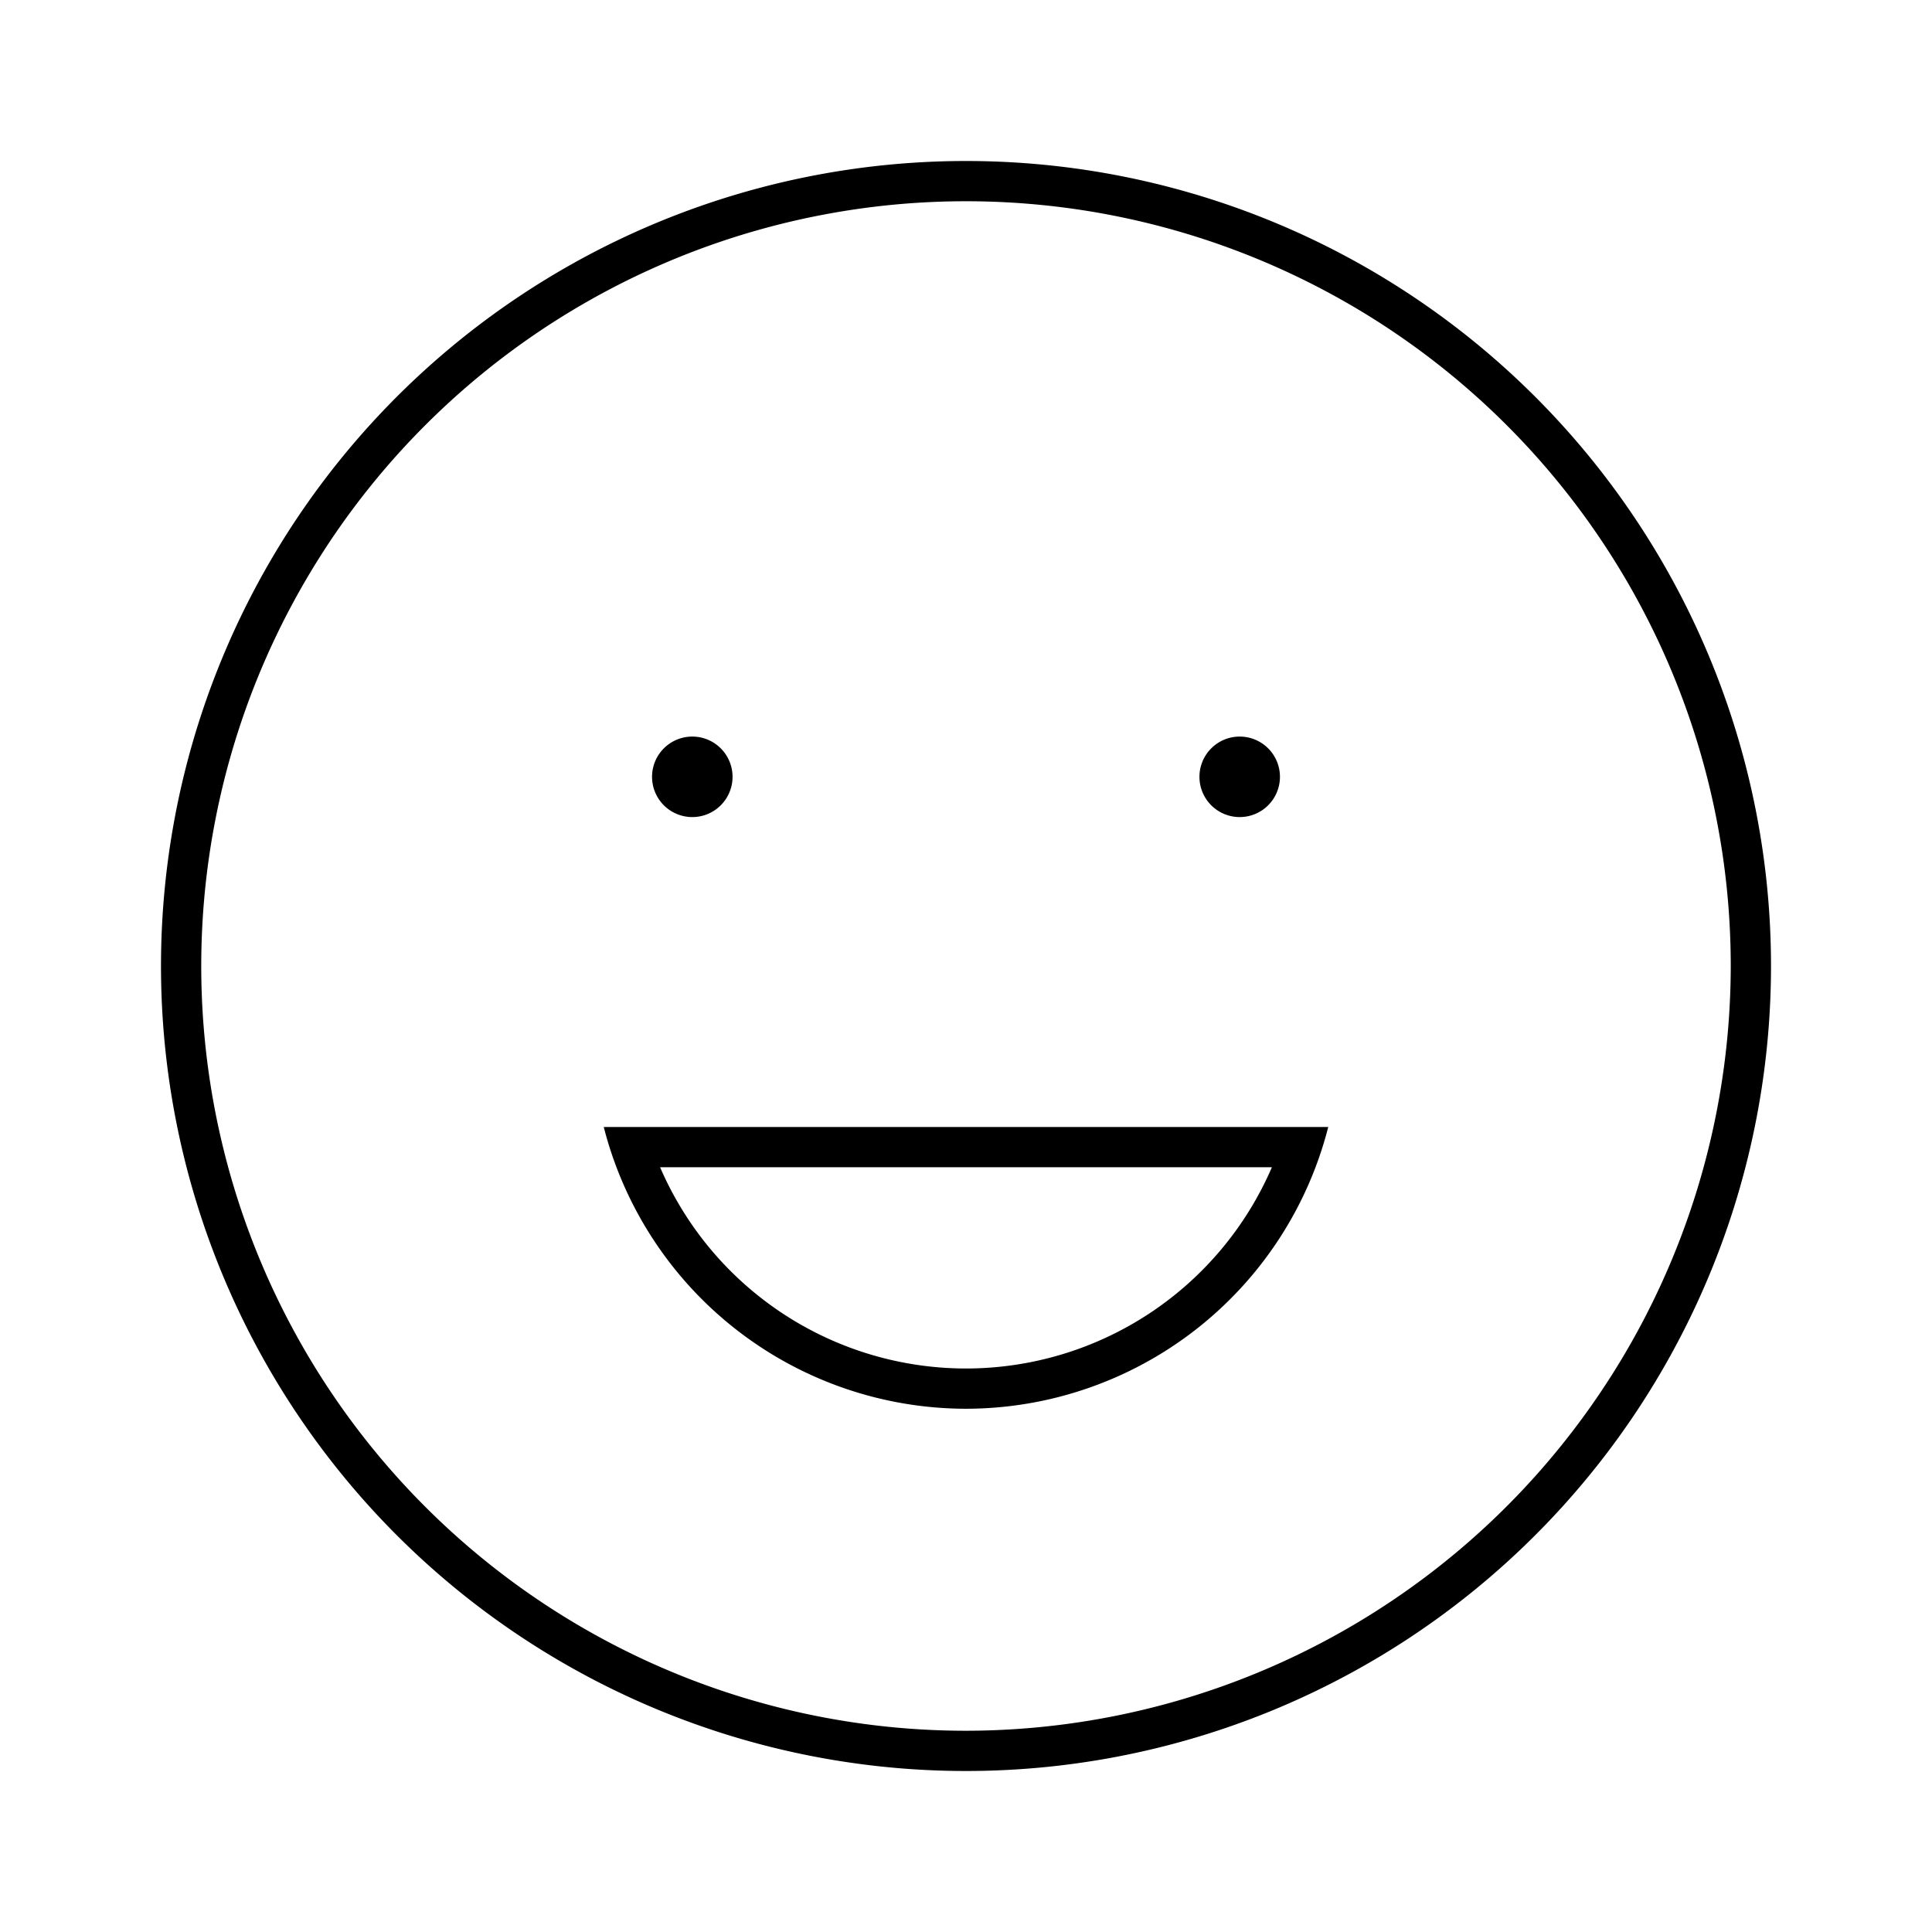 <svg id="Layer_1" data-name="Layer 1" xmlns="http://www.w3.org/2000/svg" viewBox="0 0 24 24"><title>iconoteka_grimming_mood_good__sentiment_satisfied_l_s
</title><path d="M12,17.5A4.65,4.65,0,0,0,16.5,14h-9A4.65,4.65,0,0,0,12,17.5Zm0-.5a4.14,4.14,0,0,1-3.8-2.5h7.6A4.14,4.14,0,0,1,12,17Zm3.4-6.85a.5.5,0,1,0-.5-.5A.5.5,0,0,0,15.4,10.15Zm-6.8,0a.5.5,0,1,0-.5-.5A.5.5,0,0,0,8.6,10.15ZM12,2A10,10,0,1,0,22,12,10,10,0,0,0,12,2Zm0,19.5A9.5,9.5,0,1,1,21.5,12,9.51,9.51,0,0,1,12,21.5Z"/></svg>